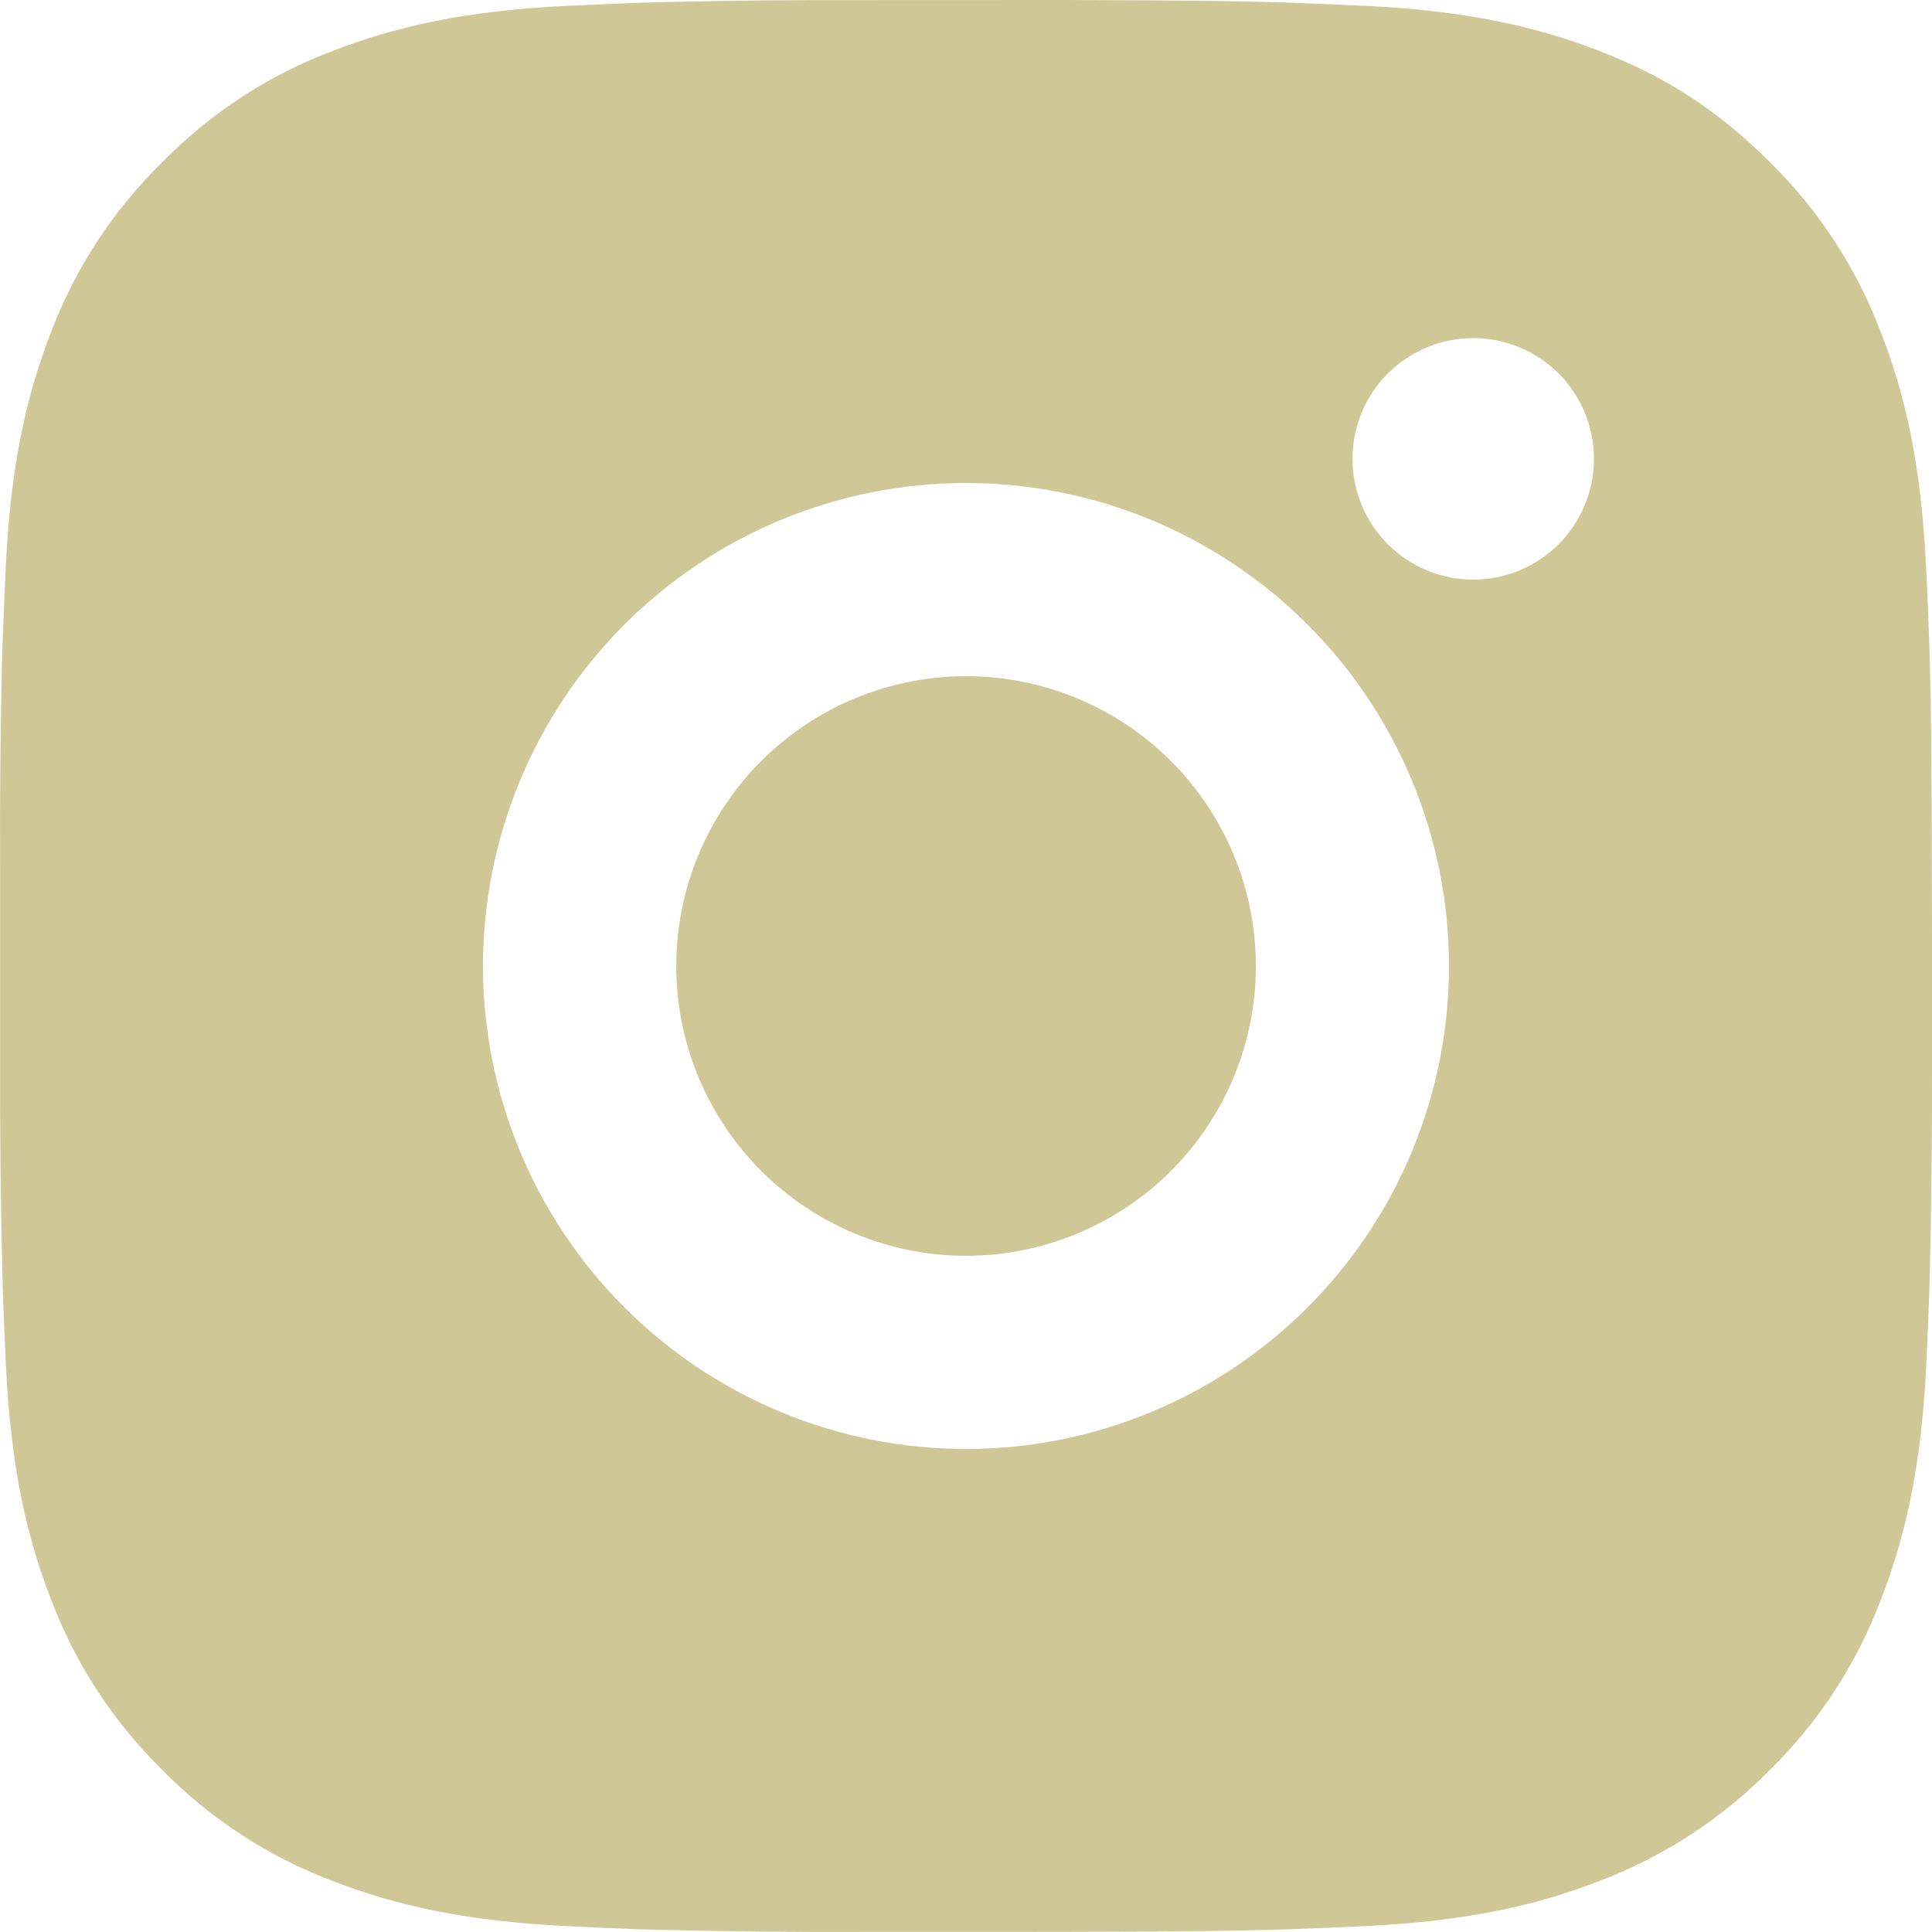 <svg width="24" height="24" viewBox="0 0 24 24" fill="none" xmlns="http://www.w3.org/2000/svg">
<path d="M13.234 0C14.584 0.004 15.269 0.011 15.86 0.028L16.093 0.036C16.362 0.046 16.627 0.058 16.947 0.072C18.224 0.132 19.095 0.334 19.86 0.63C20.652 0.935 21.319 1.348 21.986 2.014C22.596 2.613 23.068 3.339 23.369 4.14C23.666 4.904 23.867 5.775 23.927 7.053C23.942 7.373 23.954 7.638 23.963 7.908L23.971 8.141C23.989 8.731 23.996 9.416 23.998 10.766L24 11.661V13.233C24.002 14.109 23.993 14.984 23.972 15.859L23.965 16.092C23.955 16.362 23.943 16.627 23.929 16.946C23.869 18.224 23.665 19.094 23.369 19.86C23.069 20.661 22.597 21.387 21.986 21.986C21.386 22.596 20.66 23.068 19.86 23.369C19.095 23.666 18.224 23.867 16.947 23.927C16.663 23.941 16.378 23.953 16.093 23.963L15.86 23.971C15.269 23.987 14.584 23.996 13.234 23.998L12.338 23.999H10.768C9.892 24.003 9.016 23.993 8.141 23.972L7.908 23.965C7.623 23.954 7.339 23.942 7.054 23.927C5.777 23.867 4.906 23.666 4.14 23.369C3.34 23.069 2.614 22.596 2.015 21.986C1.405 21.386 0.932 20.661 0.631 19.86C0.334 19.095 0.133 18.224 0.073 16.946C0.059 16.661 0.047 16.377 0.037 16.092L0.031 15.859C0.009 14.984 -0.001 14.109 0.001 13.233V10.766C-0.003 9.891 0.006 9.016 0.027 8.141L0.035 7.908C0.045 7.638 0.057 7.373 0.071 7.053C0.131 5.775 0.333 4.905 0.629 4.14C0.931 3.338 1.404 2.612 2.017 2.014C2.615 1.403 3.34 0.931 4.14 0.63C4.906 0.334 5.776 0.132 7.054 0.072C7.373 0.058 7.639 0.046 7.908 0.036L8.141 0.029C9.016 0.007 9.891 -0.002 10.767 0.001L13.234 0ZM12 6C10.409 6 8.883 6.632 7.758 7.757C6.632 8.882 6 10.409 6 12C6 13.591 6.632 15.117 7.758 16.242C8.883 17.367 10.409 18 12 18C13.591 18 15.117 17.367 16.242 16.242C17.368 15.117 18 13.591 18 12C18 10.409 17.368 8.882 16.242 7.757C15.117 6.632 13.591 6 12 6ZM12 8.4C12.473 8.4 12.941 8.493 13.378 8.674C13.815 8.854 14.211 9.12 14.546 9.454C14.88 9.788 15.145 10.185 15.326 10.621C15.507 11.058 15.6 11.526 15.601 11.999C15.601 12.472 15.508 12.94 15.327 13.377C15.146 13.814 14.881 14.21 14.547 14.545C14.212 14.879 13.816 15.144 13.379 15.325C12.942 15.506 12.474 15.6 12.001 15.6C11.046 15.6 10.131 15.22 9.456 14.545C8.781 13.87 8.401 12.954 8.401 12C8.401 11.045 8.781 10.129 9.456 9.454C10.131 8.779 11.046 8.4 12.001 8.4M18.301 4.2C17.903 4.2 17.522 4.358 17.24 4.639C16.959 4.921 16.801 5.302 16.801 5.7C16.801 6.098 16.959 6.479 17.24 6.761C17.522 7.042 17.903 7.2 18.301 7.2C18.699 7.2 19.08 7.042 19.362 6.761C19.643 6.479 19.801 6.098 19.801 5.7C19.801 5.302 19.643 4.921 19.362 4.639C19.08 4.358 18.699 4.2 18.301 4.2Z" fill="#CFC796"/>
</svg>
